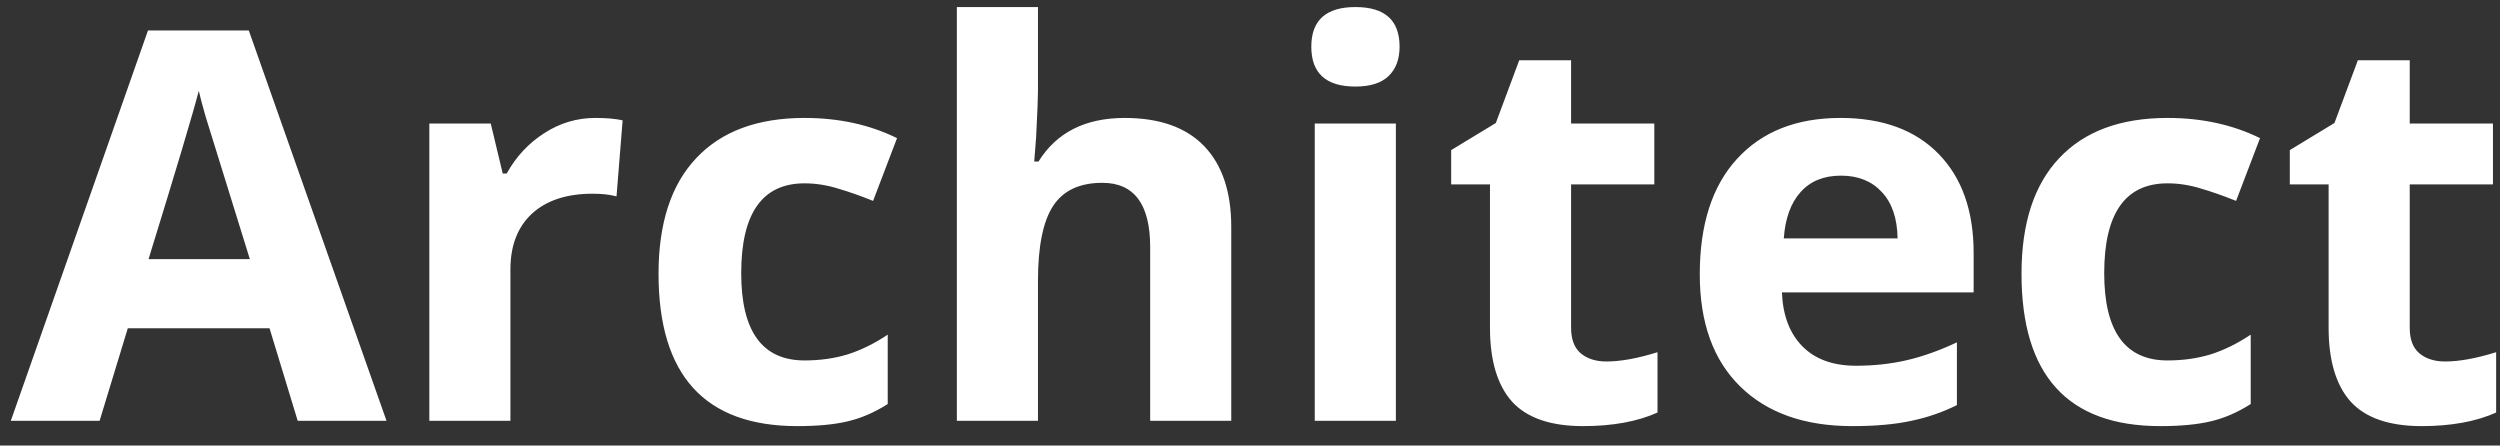 <svg width="101" height="18" viewBox="0 0 101 18" fill="none" xmlns="http://www.w3.org/2000/svg">
<rect x="0" y="0" width="101" height="18" fill="#333333" stroke="none"/>
<path d="M12.027 17L10.889 13.262H5.163L4.024 17H0.437L5.979 1.23H10.051L15.615 17H12.027ZM10.094 10.469C9.041 7.081 8.447 5.166 8.311 4.722C8.182 4.278 8.089 3.927 8.031 3.669C7.795 4.586 7.118 6.852 6.001 10.469H10.094ZM24.048 4.765C24.492 4.765 24.861 4.797 25.154 4.861L24.907 7.934C24.642 7.862 24.32 7.826 23.94 7.826C22.895 7.826 22.078 8.095 21.491 8.632C20.911 9.169 20.621 9.921 20.621 10.888V17H17.345V4.99H19.826L20.31 7.01H20.471C20.843 6.337 21.344 5.796 21.975 5.388C22.612 4.972 23.303 4.765 24.048 4.765ZM32.212 17.215C28.474 17.215 26.605 15.163 26.605 11.06C26.605 9.019 27.113 7.461 28.13 6.387C29.147 5.305 30.604 4.765 32.502 4.765C33.891 4.765 35.137 5.037 36.24 5.581L35.273 8.116C34.758 7.909 34.278 7.74 33.834 7.611C33.39 7.475 32.946 7.407 32.502 7.407C30.797 7.407 29.945 8.618 29.945 11.038C29.945 13.387 30.797 14.562 32.502 14.562C33.132 14.562 33.716 14.479 34.253 14.315C34.79 14.143 35.327 13.878 35.864 13.52V16.323C35.334 16.66 34.797 16.893 34.253 17.021C33.716 17.15 33.035 17.215 32.212 17.215ZM49.743 17H46.467V9.985C46.467 8.252 45.822 7.386 44.533 7.386C43.617 7.386 42.954 7.697 42.546 8.32C42.138 8.943 41.934 9.953 41.934 11.35V17H38.657V0.285H41.934V3.69C41.934 3.955 41.908 4.578 41.858 5.56L41.783 6.526H41.955C42.685 5.352 43.846 4.765 45.435 4.765C46.846 4.765 47.917 5.144 48.648 5.903C49.378 6.662 49.743 7.751 49.743 9.169V17ZM52.977 1.886C52.977 0.819 53.571 0.285 54.76 0.285C55.949 0.285 56.543 0.819 56.543 1.886C56.543 2.394 56.393 2.792 56.092 3.078C55.798 3.357 55.354 3.497 54.76 3.497C53.571 3.497 52.977 2.96 52.977 1.886ZM56.393 17H53.116V4.99H56.393V17ZM64.9 14.604C65.473 14.604 66.161 14.479 66.963 14.229V16.667C66.147 17.032 65.144 17.215 63.955 17.215C62.645 17.215 61.688 16.885 61.087 16.227C60.492 15.56 60.195 14.565 60.195 13.24V7.45H58.627V6.064L60.432 4.969L61.377 2.434H63.472V4.99H66.834V7.45H63.472V13.24C63.472 13.706 63.601 14.05 63.858 14.271C64.123 14.493 64.471 14.604 64.9 14.604ZM74.375 7.096C73.68 7.096 73.136 7.318 72.742 7.762C72.348 8.199 72.123 8.822 72.065 9.631H76.663C76.649 8.822 76.438 8.199 76.029 7.762C75.621 7.318 75.07 7.096 74.375 7.096ZM74.837 17.215C72.903 17.215 71.392 16.681 70.304 15.614C69.215 14.547 68.671 13.036 68.671 11.081C68.671 9.069 69.172 7.515 70.175 6.419C71.185 5.316 72.578 4.765 74.353 4.765C76.051 4.765 77.372 5.248 78.317 6.215C79.263 7.182 79.735 8.517 79.735 10.222V11.812H71.99C72.026 12.742 72.302 13.469 72.817 13.992C73.333 14.515 74.056 14.776 74.987 14.776C75.711 14.776 76.394 14.701 77.039 14.551C77.684 14.4 78.357 14.161 79.059 13.831V16.366C78.486 16.653 77.873 16.864 77.222 17C76.57 17.143 75.775 17.215 74.837 17.215ZM87.276 17.215C83.538 17.215 81.669 15.163 81.669 11.06C81.669 9.019 82.177 7.461 83.194 6.387C84.211 5.305 85.669 4.765 87.566 4.765C88.956 4.765 90.202 5.037 91.305 5.581L90.338 8.116C89.822 7.909 89.342 7.74 88.898 7.611C88.454 7.475 88.01 7.407 87.566 7.407C85.862 7.407 85.01 8.618 85.01 11.038C85.01 13.387 85.862 14.562 87.566 14.562C88.197 14.562 88.78 14.479 89.317 14.315C89.855 14.143 90.392 13.878 90.929 13.52V16.323C90.399 16.66 89.862 16.893 89.317 17.021C88.78 17.15 88.1 17.215 87.276 17.215ZM98.781 14.604C99.354 14.604 100.042 14.479 100.844 14.229V16.667C100.027 17.032 99.025 17.215 97.836 17.215C96.525 17.215 95.569 16.885 94.968 16.227C94.373 15.56 94.076 14.565 94.076 13.24V7.45H92.508V6.064L94.312 4.969L95.258 2.434H97.353V4.99H100.715V7.45H97.353V13.24C97.353 13.706 97.481 14.05 97.739 14.271C98.004 14.493 98.352 14.604 98.781 14.604Z" fill="white"/>
</svg>
